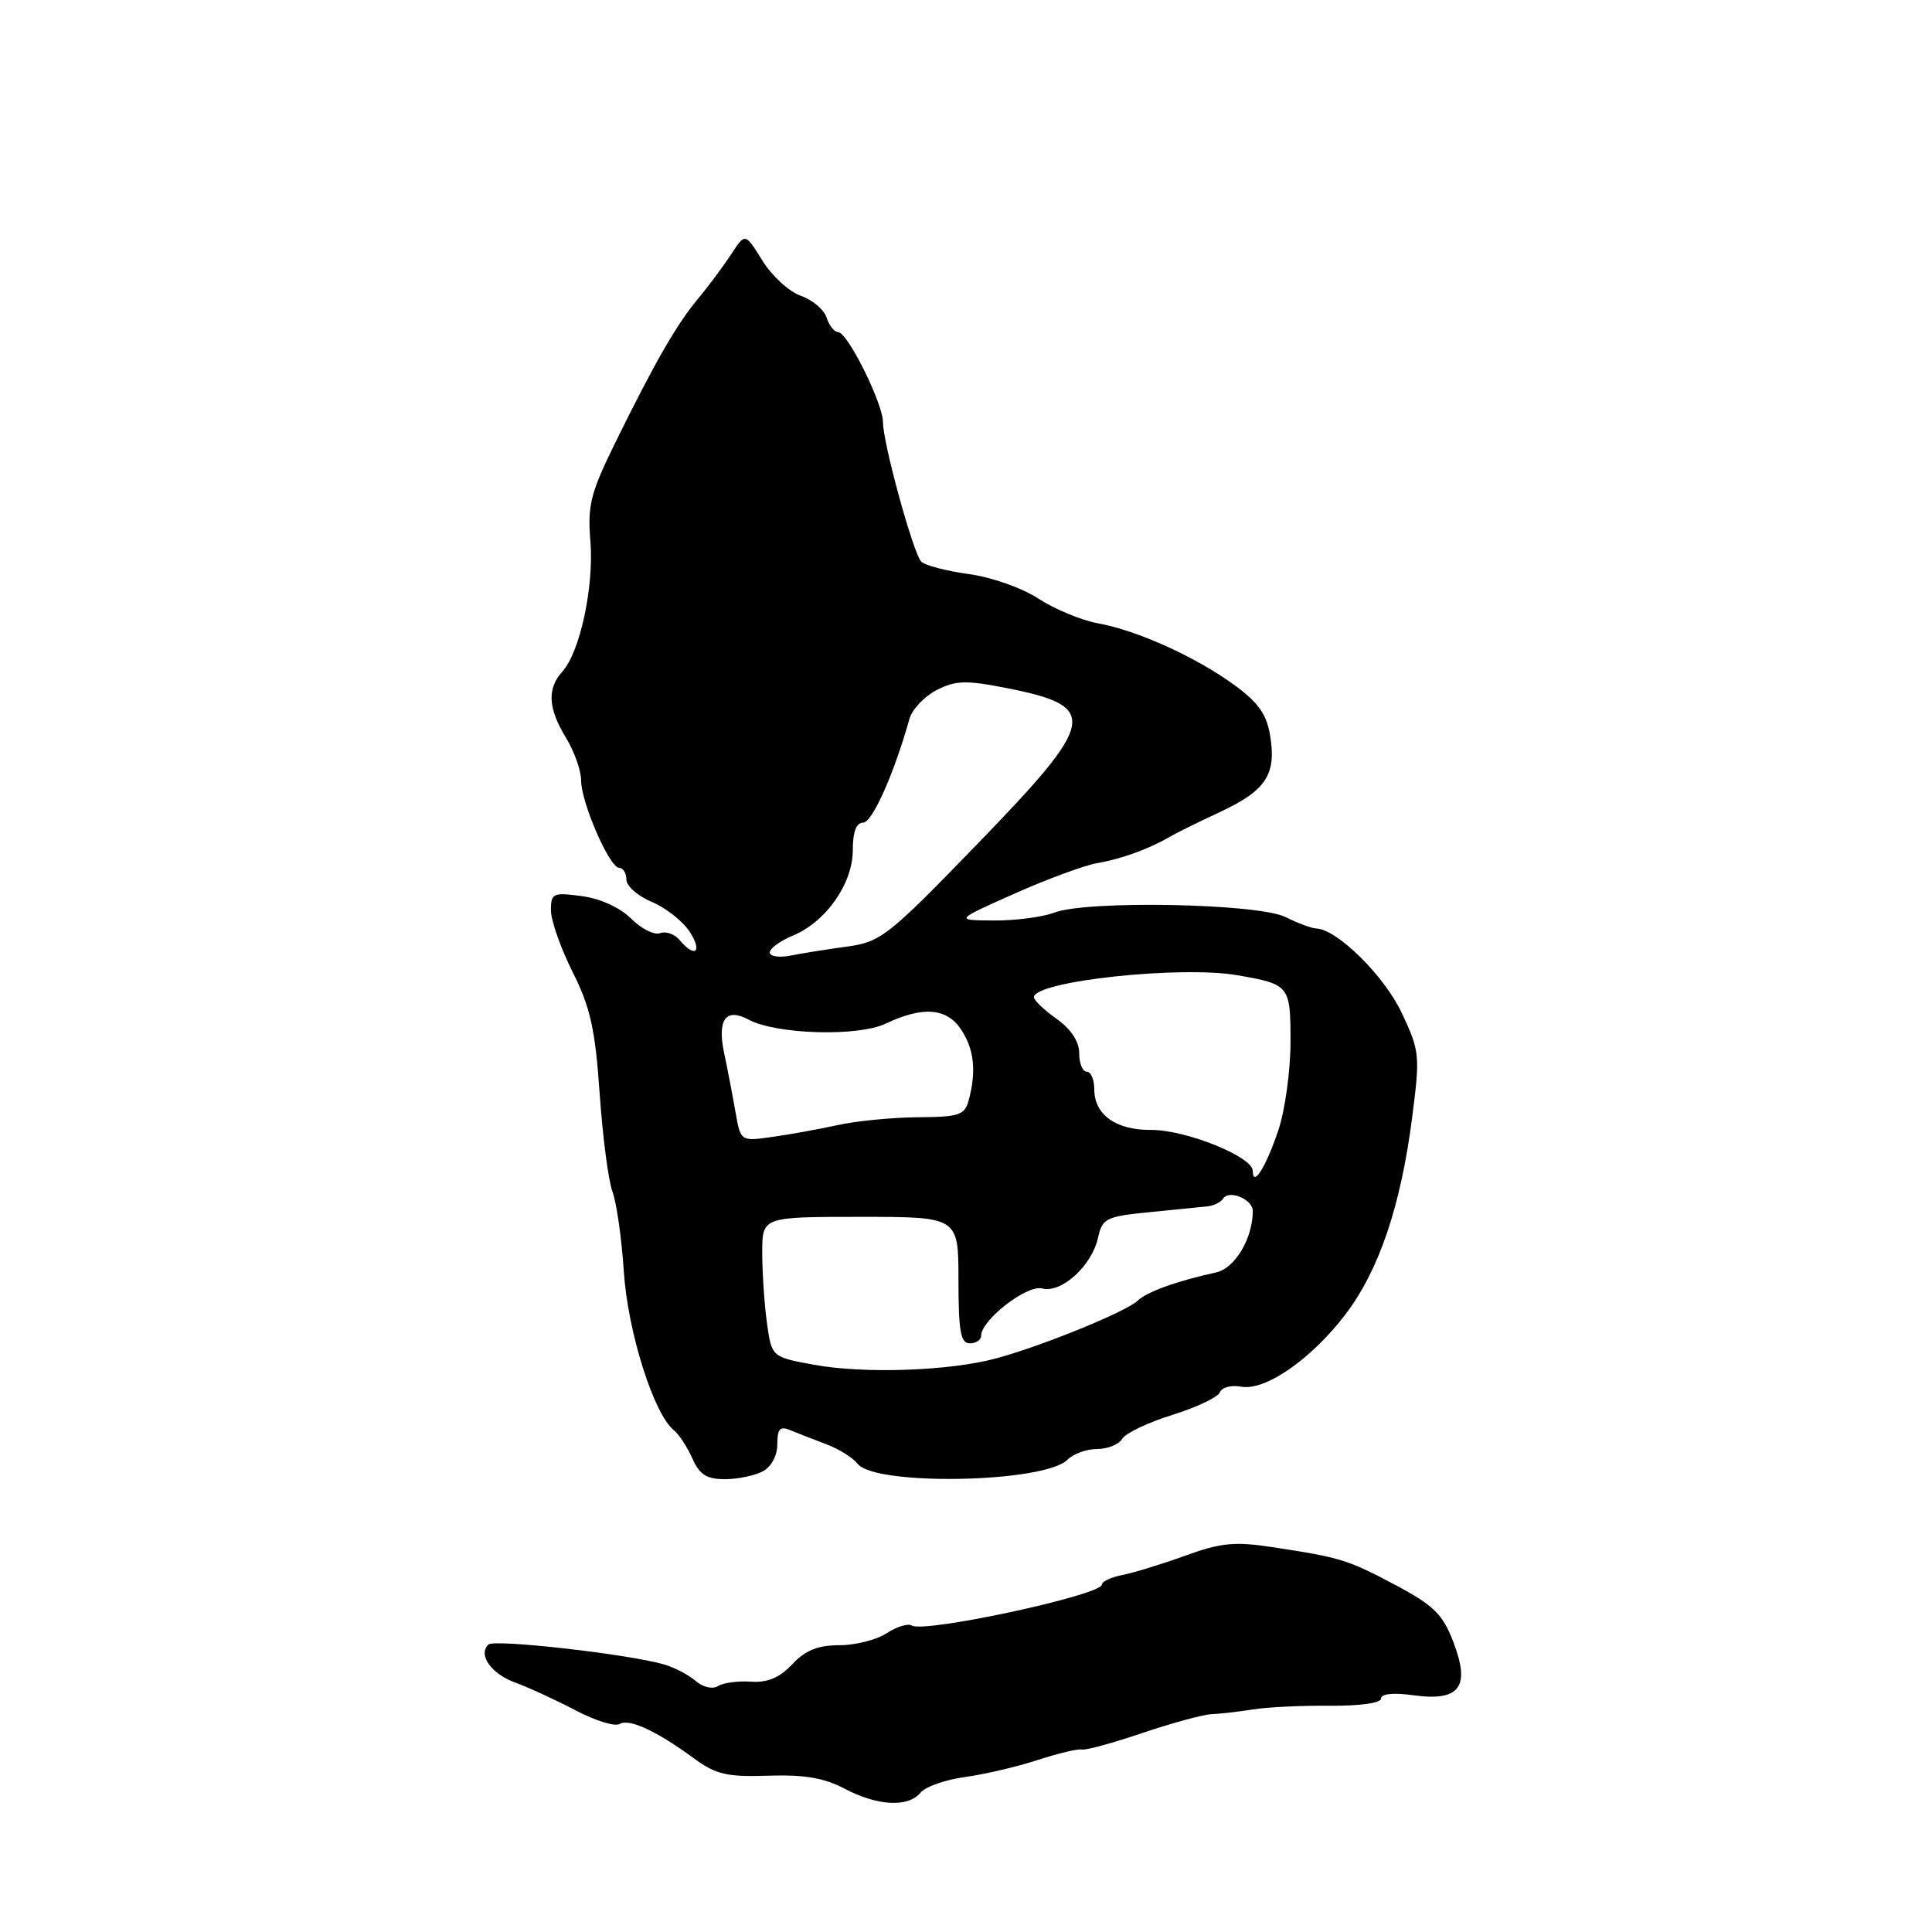 <?xml version="1.0" encoding="UTF-8" standalone="no"?>
<!DOCTYPE svg PUBLIC "-//W3C//DTD SVG 1.1//EN" "http://www.w3.org/Graphics/SVG/1.1/DTD/svg11.dtd" >
<svg xmlns="http://www.w3.org/2000/svg" xmlns:xlink="http://www.w3.org/1999/xlink" version="1.1" viewBox="0 0 256 256">
 <g >
 <path fill="currentColor"
d=" M 121.96 237.55 C 122.62 236.75 125.26 235.82 127.83 235.47 C 130.40 235.12 134.75 234.11 137.50 233.21 C 140.25 232.32 142.88 231.69 143.34 231.82 C 143.81 231.96 147.41 230.97 151.34 229.64 C 155.28 228.31 159.40 227.19 160.50 227.14 C 161.60 227.10 164.07 226.82 166.00 226.51 C 167.93 226.20 172.54 225.98 176.25 226.02 C 180.22 226.05 183.00 225.66 183.00 225.06 C 183.00 224.43 184.65 224.26 187.29 224.63 C 193.42 225.47 194.86 223.55 192.59 217.61 C 191.18 213.91 190.01 212.75 184.97 210.06 C 178.58 206.66 177.66 206.38 168.57 205.00 C 163.59 204.24 161.74 204.43 157.07 206.13 C 154.00 207.24 150.26 208.39 148.75 208.69 C 147.24 208.98 146.00 209.56 146.00 209.97 C 146.00 211.35 122.49 216.42 120.82 215.39 C 120.32 215.08 118.82 215.54 117.49 216.41 C 116.16 217.29 113.33 218.00 111.21 218.00 C 108.38 218.00 106.72 218.67 104.98 220.52 C 103.31 222.30 101.71 222.98 99.52 222.83 C 97.82 222.71 95.85 222.97 95.15 223.41 C 94.42 223.86 93.16 223.58 92.19 222.74 C 91.26 221.94 89.38 220.95 88.00 220.55 C 83.30 219.18 65.50 217.16 64.72 217.91 C 63.30 219.28 65.09 221.80 68.32 222.97 C 70.07 223.61 73.64 225.25 76.25 226.62 C 78.86 228.00 81.49 228.81 82.10 228.44 C 83.35 227.67 86.97 229.34 91.93 232.98 C 94.86 235.13 96.30 235.47 101.80 235.29 C 106.53 235.13 109.20 235.58 111.87 236.99 C 116.24 239.30 120.32 239.53 121.96 237.55 Z  M 101.07 194.96 C 102.21 194.35 103.00 192.88 103.00 191.36 C 103.00 189.30 103.35 188.93 104.75 189.52 C 105.71 189.92 107.85 190.75 109.50 191.37 C 111.15 191.99 113.01 193.16 113.64 193.96 C 115.95 196.92 138.37 196.49 141.43 193.43 C 142.21 192.64 143.99 192.00 145.38 192.00 C 146.77 192.00 148.26 191.39 148.70 190.65 C 149.14 189.91 152.13 188.48 155.35 187.48 C 158.56 186.48 161.40 185.13 161.65 184.48 C 161.90 183.83 163.15 183.50 164.43 183.74 C 167.62 184.35 173.73 180.13 178.28 174.16 C 182.71 168.35 185.60 159.84 187.11 148.12 C 188.18 139.83 188.13 139.29 185.73 134.20 C 183.41 129.28 177.14 123.10 174.40 123.03 C 173.80 123.01 171.97 122.33 170.33 121.51 C 166.70 119.71 144.02 119.27 139.68 120.93 C 138.14 121.52 134.54 121.99 131.68 121.97 C 126.50 121.94 126.50 121.94 134.43 118.41 C 138.79 116.47 143.74 114.64 145.43 114.36 C 148.57 113.83 152.32 112.46 155.00 110.88 C 155.82 110.40 158.82 108.91 161.67 107.59 C 167.73 104.76 169.14 102.64 168.31 97.54 C 167.85 94.66 166.76 93.11 163.60 90.80 C 158.50 87.07 150.70 83.53 145.47 82.59 C 143.29 82.19 139.75 80.72 137.61 79.33 C 135.43 77.90 131.36 76.47 128.33 76.06 C 125.35 75.65 122.54 74.91 122.06 74.41 C 121.00 73.28 117.00 58.71 117.00 55.96 C 117.00 53.45 112.30 44.00 111.05 44.00 C 110.55 44.00 109.86 43.14 109.53 42.08 C 109.19 41.03 107.65 39.73 106.10 39.19 C 104.56 38.65 102.27 36.55 101.02 34.53 C 98.74 30.85 98.74 30.85 96.90 33.67 C 95.88 35.23 93.90 37.89 92.49 39.59 C 89.60 43.06 86.73 48.07 81.41 58.90 C 78.25 65.34 77.84 67.01 78.23 71.71 C 78.72 77.71 76.86 86.39 74.52 88.98 C 72.47 91.24 72.61 93.85 75.00 97.77 C 76.10 99.57 77.00 102.11 77.00 103.40 C 77.00 106.34 80.77 115.00 82.05 115.00 C 82.57 115.00 83.00 115.70 83.00 116.55 C 83.00 117.40 84.51 118.73 86.35 119.50 C 88.20 120.27 90.46 122.05 91.38 123.45 C 93.14 126.14 92.09 127.02 90.05 124.56 C 89.39 123.77 88.23 123.36 87.47 123.65 C 86.71 123.94 84.99 123.08 83.64 121.73 C 82.18 120.27 79.56 119.07 77.10 118.74 C 73.27 118.23 73.00 118.35 73.00 120.62 C 73.00 121.96 74.29 125.63 75.87 128.78 C 78.23 133.49 78.87 136.35 79.46 144.93 C 79.86 150.67 80.62 156.51 81.16 157.91 C 81.69 159.32 82.37 164.08 82.66 168.48 C 83.18 176.46 86.62 187.36 89.28 189.50 C 89.96 190.05 91.07 191.74 91.74 193.25 C 92.69 195.39 93.64 196.00 96.04 196.00 C 97.74 196.00 100.00 195.53 101.07 194.96 Z  M 107.87 180.84 C 102.25 179.81 102.25 179.81 101.62 175.27 C 101.28 172.77 101.00 168.59 101.00 165.98 C 101.00 161.24 101.00 161.24 114.00 161.24 C 127.00 161.24 127.00 161.24 127.00 169.62 C 127.00 176.40 127.29 178.00 128.50 178.00 C 129.32 178.00 130.00 177.55 130.00 177.01 C 130.00 174.91 136.06 170.20 138.09 170.73 C 140.64 171.40 144.68 167.72 145.50 163.99 C 146.06 161.43 146.56 161.19 152.30 160.62 C 155.71 160.28 159.18 159.93 160.00 159.85 C 160.82 159.77 161.76 159.30 162.08 158.81 C 162.87 157.61 166.00 158.92 166.00 160.46 C 166.00 164.09 163.64 168.05 161.15 168.60 C 155.94 169.74 151.96 171.18 150.74 172.35 C 149.25 173.79 138.21 178.30 132.08 179.97 C 125.93 181.66 114.56 182.06 107.87 180.84 Z  M 166.00 155.14 C 166.00 153.27 157.09 149.69 152.51 149.72 C 147.87 149.76 145.00 147.70 145.00 144.35 C 145.00 143.06 144.55 142.00 144.00 142.00 C 143.45 142.00 143.00 140.91 143.00 139.57 C 143.00 138.01 141.93 136.37 140.00 135.00 C 138.35 133.83 137.00 132.54 137.00 132.14 C 137.00 130.01 156.47 127.91 164.00 129.23 C 170.88 130.43 171.00 130.59 171.00 138.03 C 171.00 141.83 170.28 147.08 169.40 149.72 C 167.76 154.63 166.00 157.44 166.00 155.14 Z  M 97.46 147.37 C 97.09 145.24 96.41 141.71 95.95 139.52 C 95.01 135.08 96.18 133.49 99.20 135.11 C 102.87 137.07 113.66 137.39 117.35 135.64 C 122.30 133.29 125.48 133.55 127.38 136.46 C 129.08 139.04 129.38 141.96 128.37 145.75 C 127.83 147.77 127.13 148.00 121.63 148.04 C 118.26 148.07 113.47 148.53 111.00 149.08 C 108.53 149.62 104.62 150.33 102.32 150.65 C 98.14 151.24 98.14 151.24 97.46 147.37 Z  M 102.00 126.20 C 102.00 125.67 103.38 124.67 105.06 123.97 C 109.44 122.16 113.00 117.08 113.00 112.66 C 113.00 110.22 113.46 109.00 114.38 109.00 C 115.58 109.00 118.49 102.46 120.51 95.24 C 120.86 94.00 122.47 92.29 124.09 91.45 C 126.60 90.16 127.97 90.11 133.27 91.15 C 145.74 93.60 145.40 95.43 129.48 111.86 C 117.65 124.08 116.71 124.81 112.23 125.43 C 109.63 125.78 106.26 126.32 104.75 126.62 C 103.24 126.92 102.00 126.73 102.00 126.20 Z "/>
</g>
</svg>